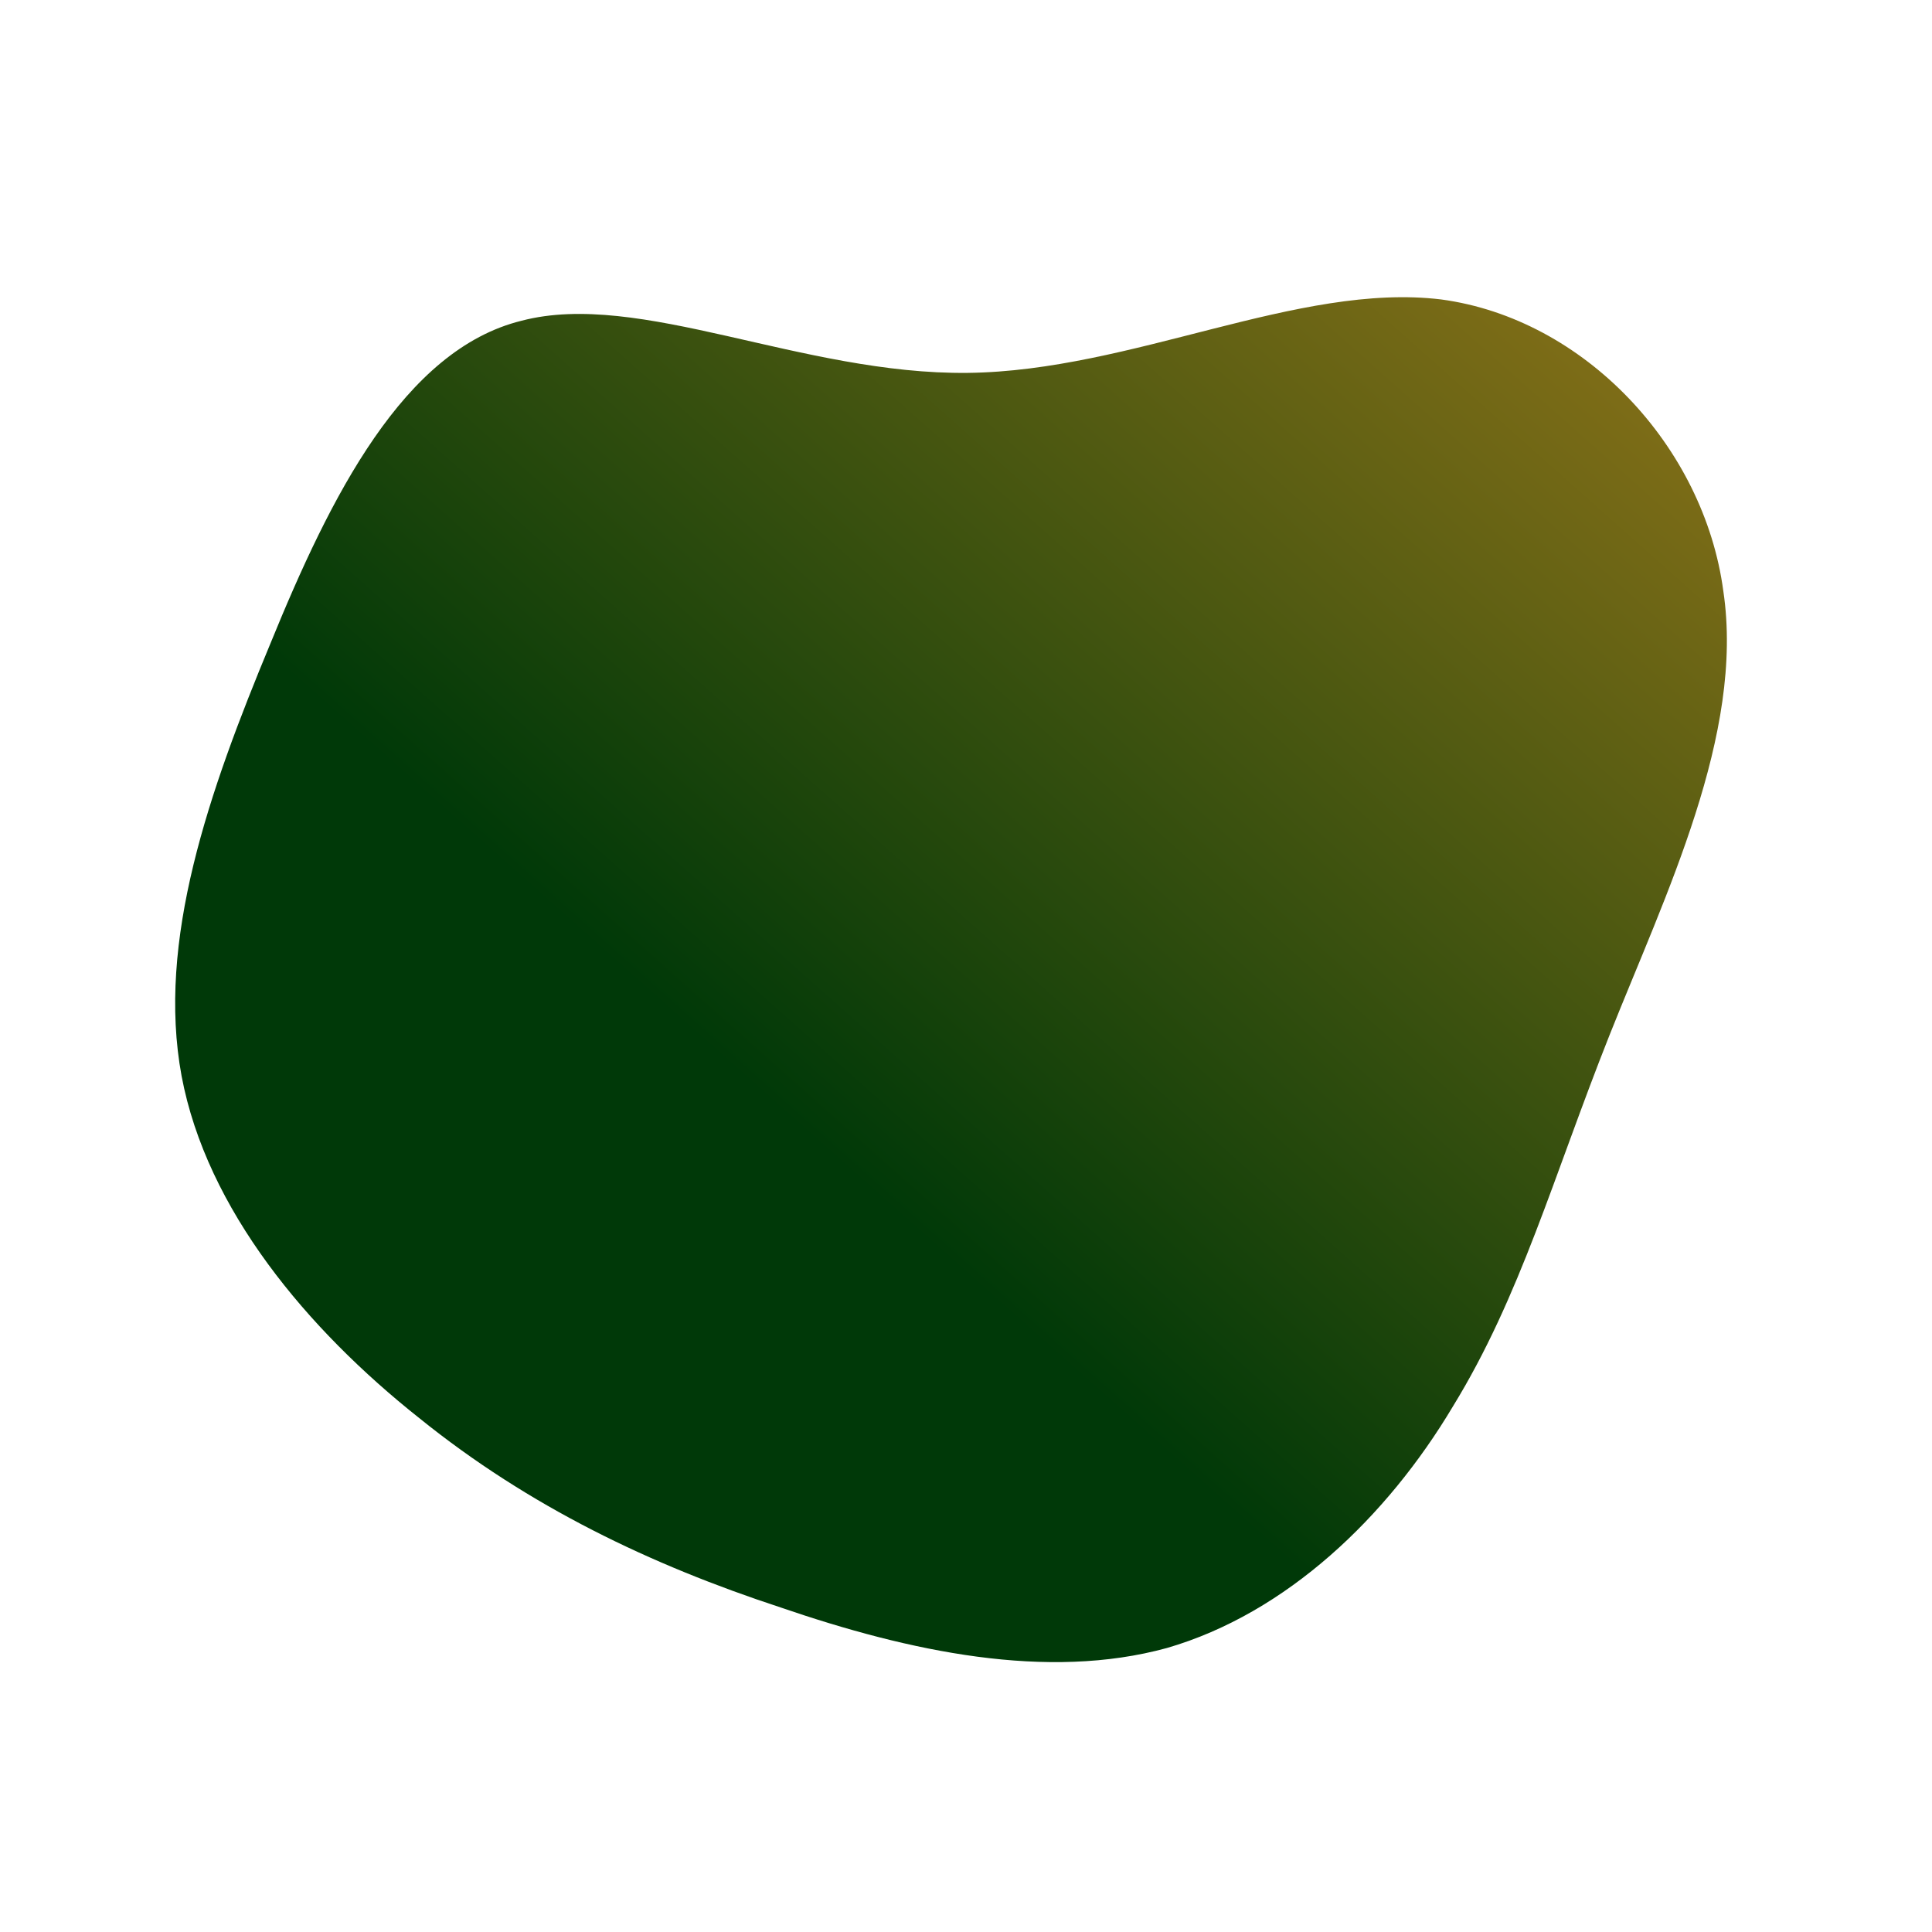 <!--?xml version="1.0" standalone="no"?-->
              <svg id="sw-js-blob-svg" viewBox="0 0 100 100" xmlns="http://www.w3.org/2000/svg" version="1.1">
                    <defs> 
                        <linearGradient id="sw-gradient" x1="0" x2="1" y1="1" y2="0">
                            <stop id="stop1" stop-color="rgba(0, 57, 8, 1)" offset="40%"></stop>
                            <stop id="stop2" stop-color="rgba(144, 116, 25, 1)" offset="100%"></stop>
                        </linearGradient>
                    </defs>
                <path fill="url(#sw-gradient)" d="M24.6,-34.5C32,-33.5,38.2,-26.9,39.2,-19.4C40.3,-12,36.2,-3.7,33.3,3.6C30.4,10.9,28.7,17.1,25.2,22.8C21.8,28.5,16.6,33.5,10.4,35.3C4.2,37,-2.9,35.5,-9.6,33.2C-16.3,31,-22.6,28,-28.3,23.4C-34.1,18.8,-39.3,12.6,-40.6,5.7C-41.9,-1.3,-39.2,-9,-36,-16.7C-32.9,-24.3,-29.1,-31.9,-23,-33.4C-16.9,-35,-8.5,-30.6,0.1,-30.7C8.6,-30.8,17.2,-35.4,24.6,-34.5Z" width="100%" height="100%" transform="translate(50 50)" style="transition: all 0.3s ease 0s;" stroke-width="0" stroke="url(#sw-gradient)"></path>
              </svg>